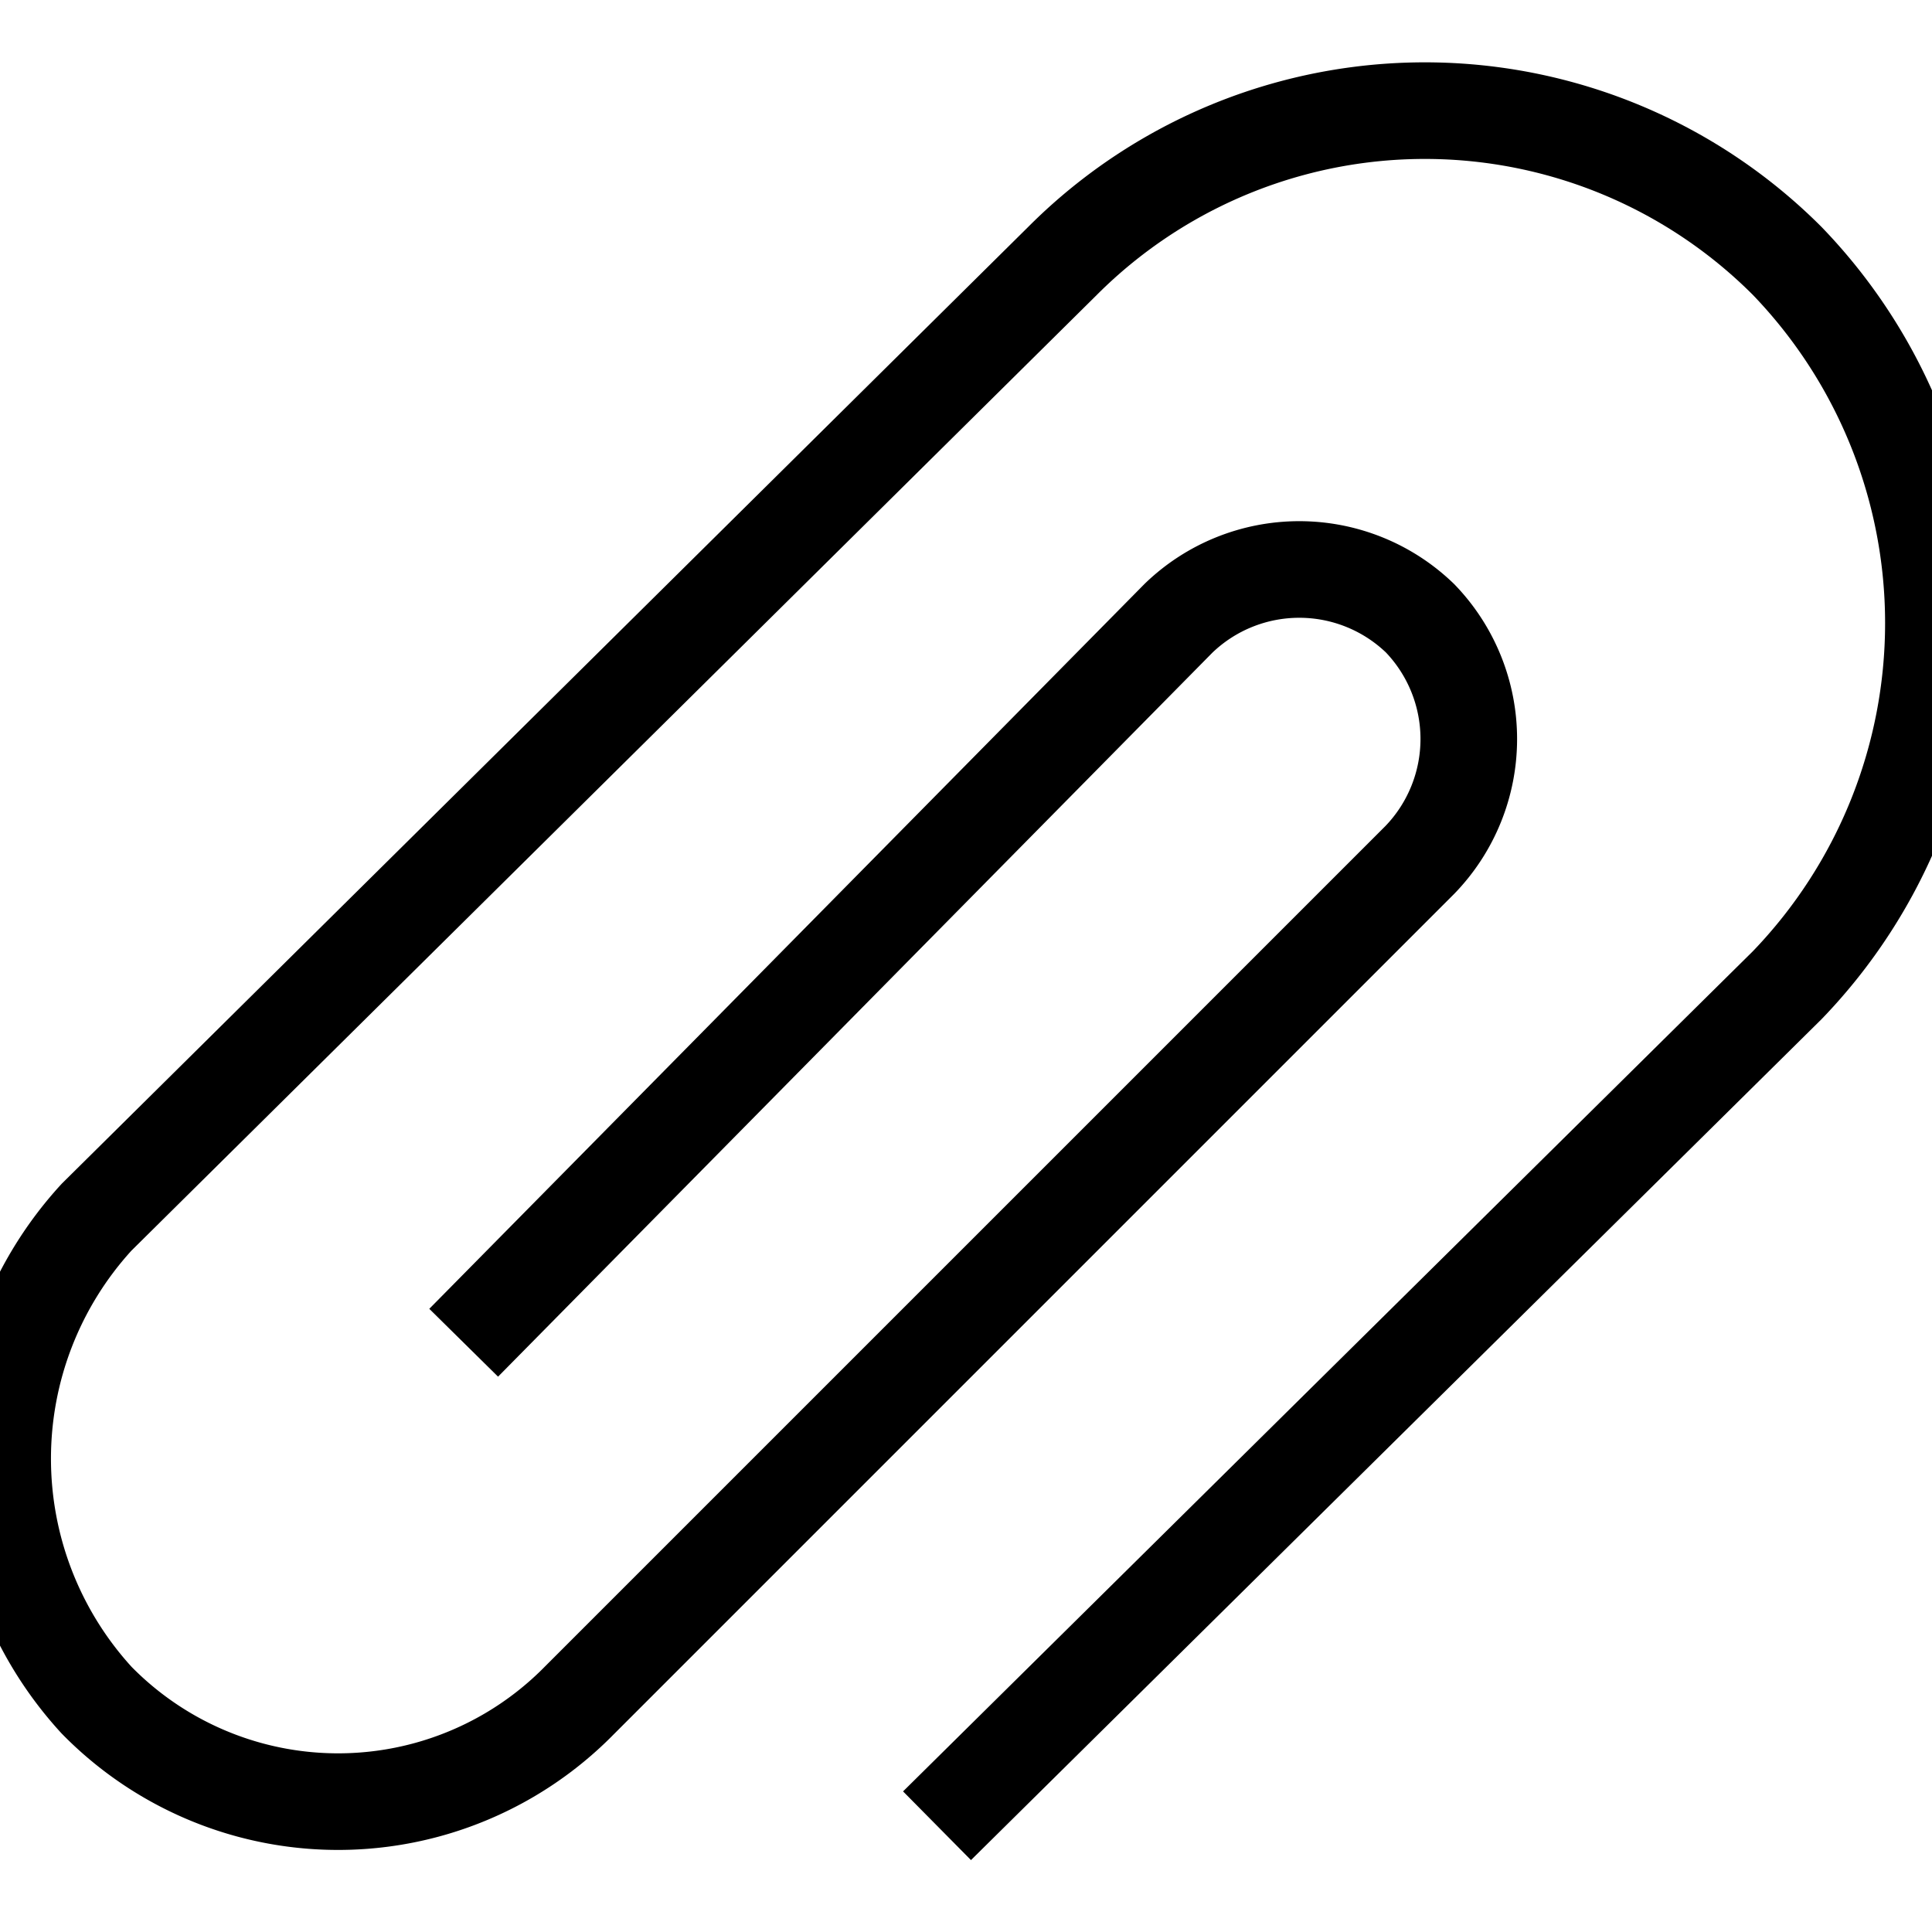 <svg xmlns="http://www.w3.org/2000/svg" viewBox="0 0 20 20">
  <title>attachment</title>
  <path d="M4.8,13.9l7.4-7.5a1.8,1.8,0,0,1,2.5,0h0a1.8,1.8,0,0,1,0,2.5L6,17.6a3.5,3.5,0,0,1-5,0H1a3.7,3.7,0,0,1,0-5L11,2.7a5.3,5.3,0,0,1,7.5,0h0a5.4,5.4,0,0,1,0,7.5L9.7,18.9" fill="none" stroke="black"/>
</svg>
